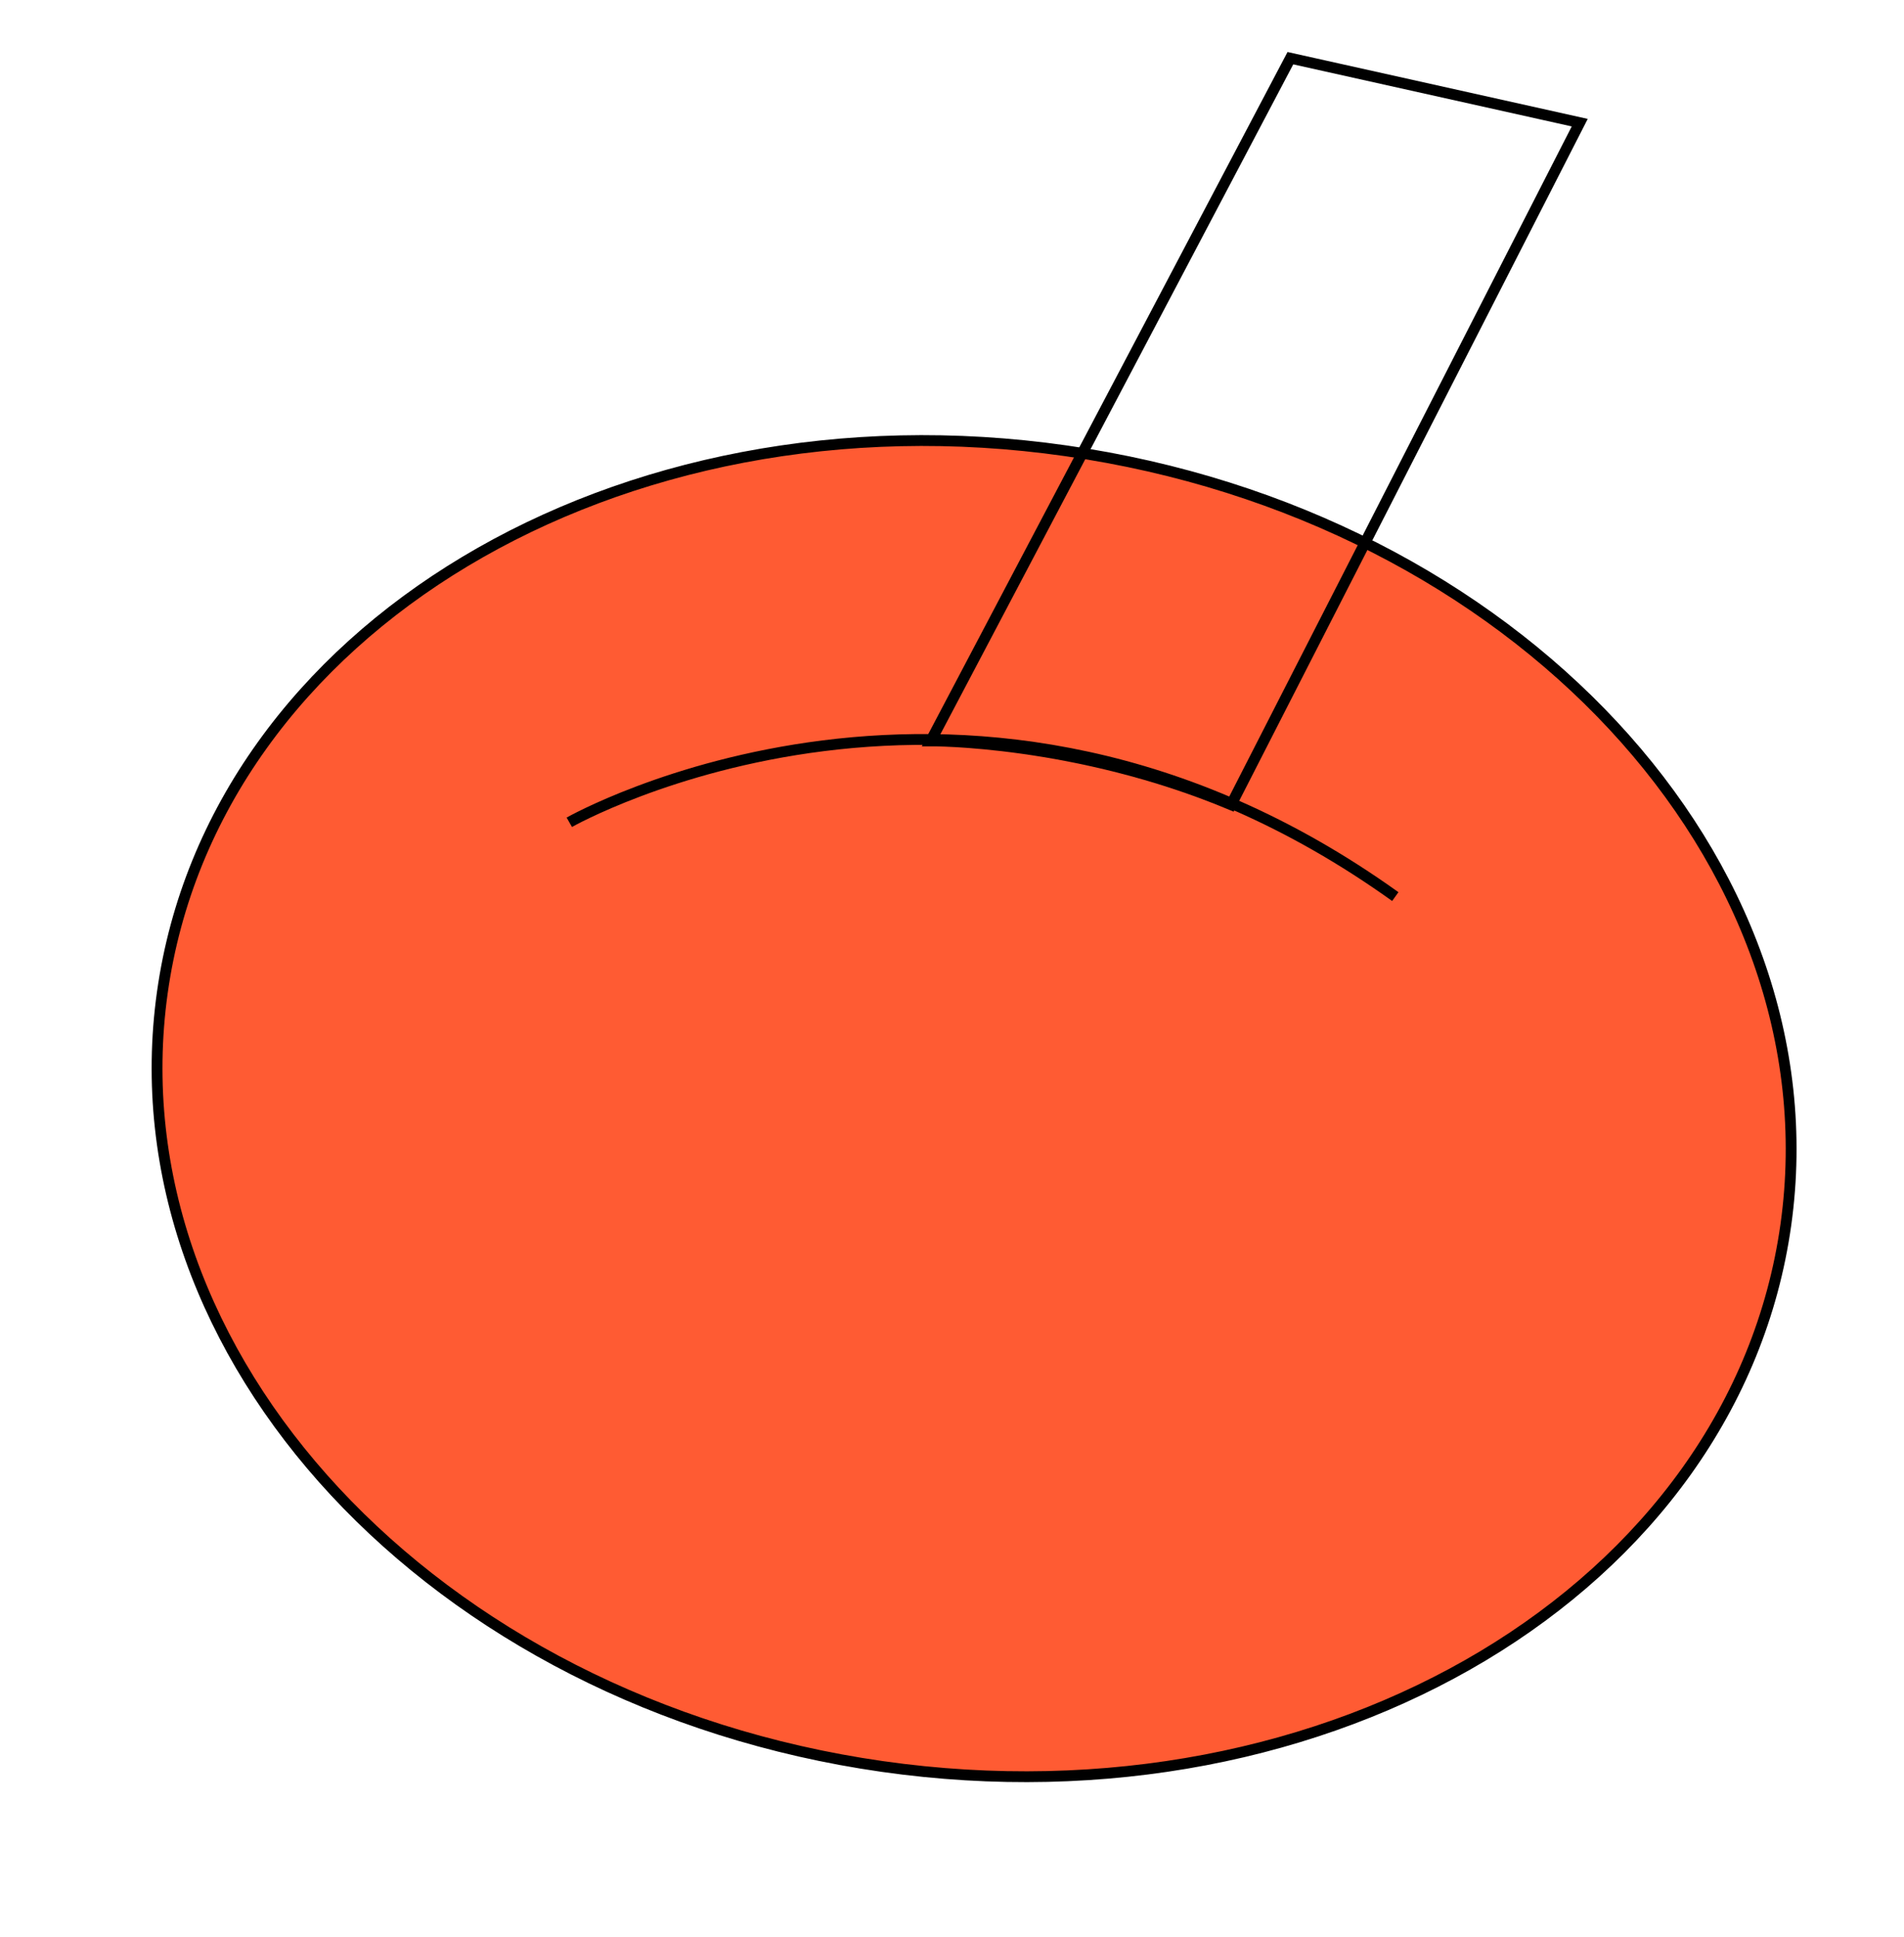 <svg width="176" height="179" viewBox="0 0 176 179" fill="none" xmlns="http://www.w3.org/2000/svg">
<g id="Group 9">
<path id="Fill 1" fill-rule="evenodd" clip-rule="evenodd" d="M165.08 113.194C160.38 146.772 122.975 169.189 81.534 163.264C40.092 157.339 10.306 125.316 15.005 91.738C19.705 58.16 57.11 35.743 98.551 41.668C139.993 47.594 169.778 79.617 165.08 113.194Z" fill="#FF5B33"/>
<path id="Stroke 3" fill-rule="evenodd" clip-rule="evenodd" d="M165.08 113.194C160.38 146.772 122.975 169.189 81.534 163.264C40.092 157.339 10.306 125.316 15.005 91.738C19.705 58.16 57.11 35.743 98.551 41.668C139.993 47.594 169.779 79.617 165.08 113.194Z" stroke="black"/>
<path id="Stroke 5" d="M52.624 75.999C52.624 75.999 89.848 54.844 128.977 82.867" stroke="black"/>
<path id="Stroke 7" fill-rule="evenodd" clip-rule="evenodd" d="M119.28 5.378L86.037 68.478C86.037 68.478 99.439 68.366 113.803 74.378L146.026 11.337L119.28 5.378Z" stroke="black"/>
</g>
</svg>
